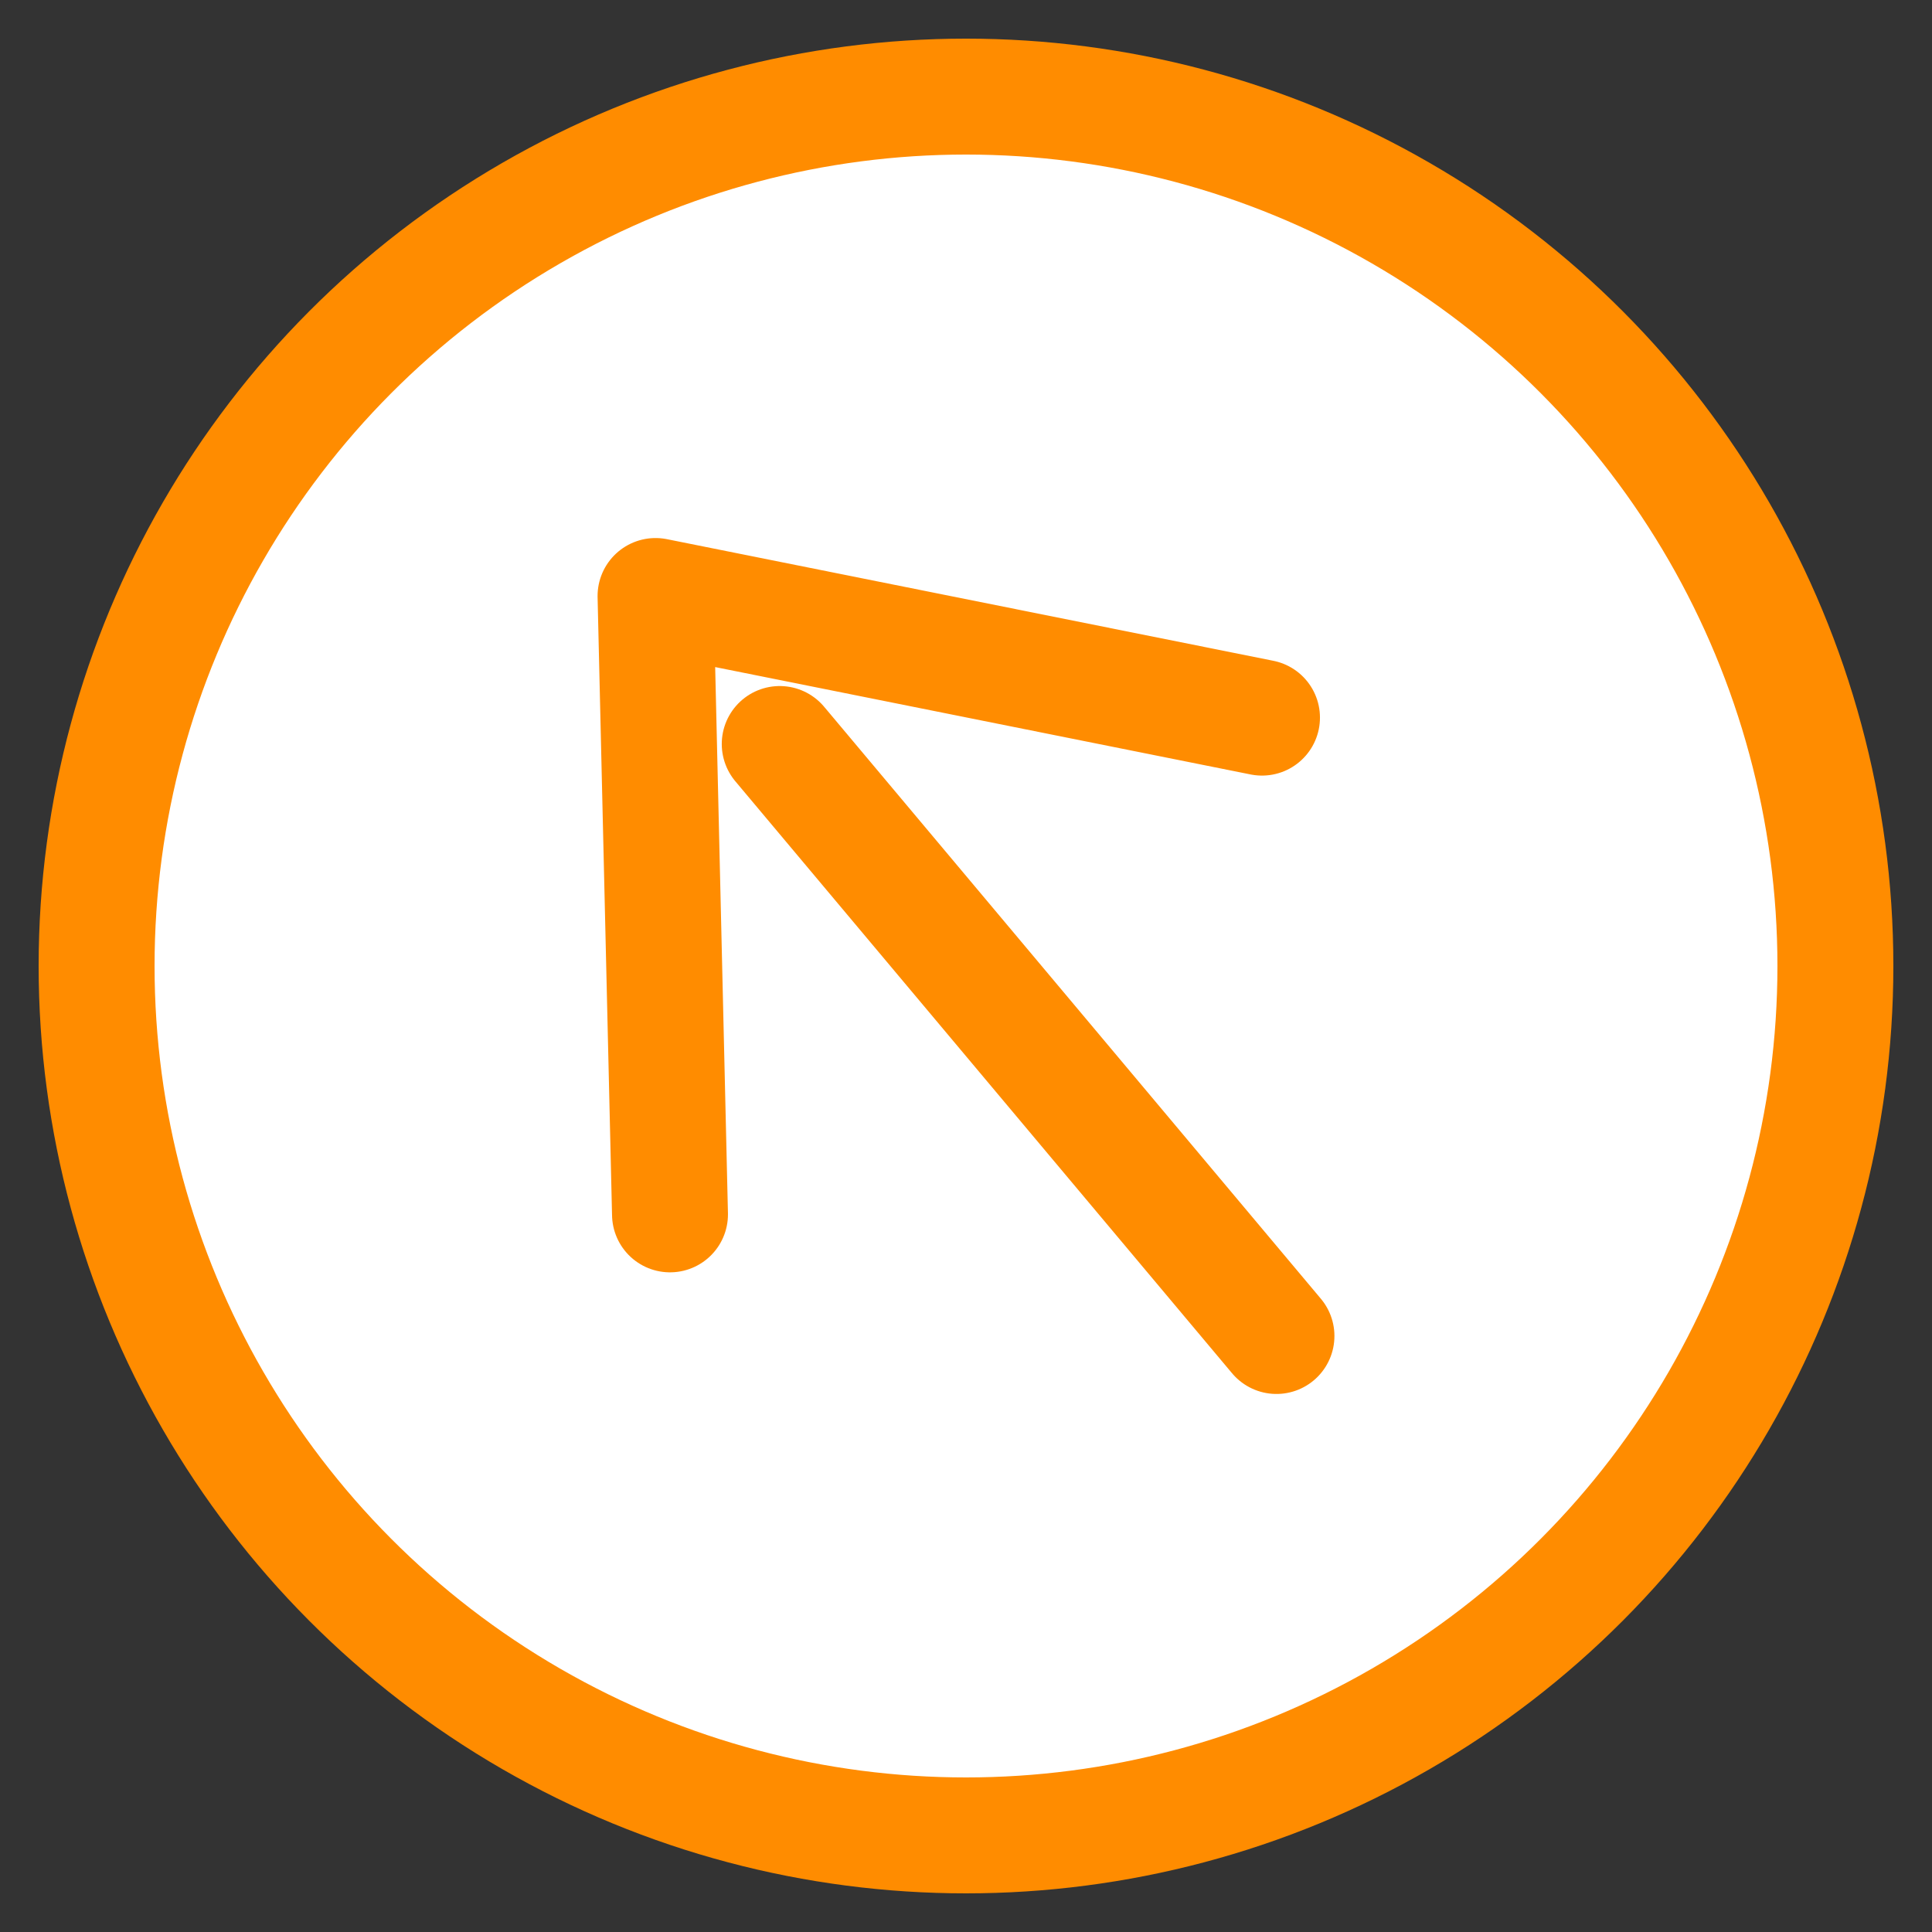 ﻿<svg xmlns="http://www.w3.org/2000/svg" version="1.1" viewBox="-50 -50 100 100" xwidth="30" xheight="30" stroke="darkorange" stroke-width="6" stroke-linecap="round" stroke-linejoin="round" fill="white">
	<rect x="-50" y="-50" width="100" height="100" fill="#333333" stroke="none"/>
	<title>Navigate to parent node</title>
	<circle cx="0" cy="0" r="45"></circle>
	<path d="M 0 -20 l -25 20 l 25 20 M -15 0 h 40" transform="rotate(50)"></path>
	</svg>
